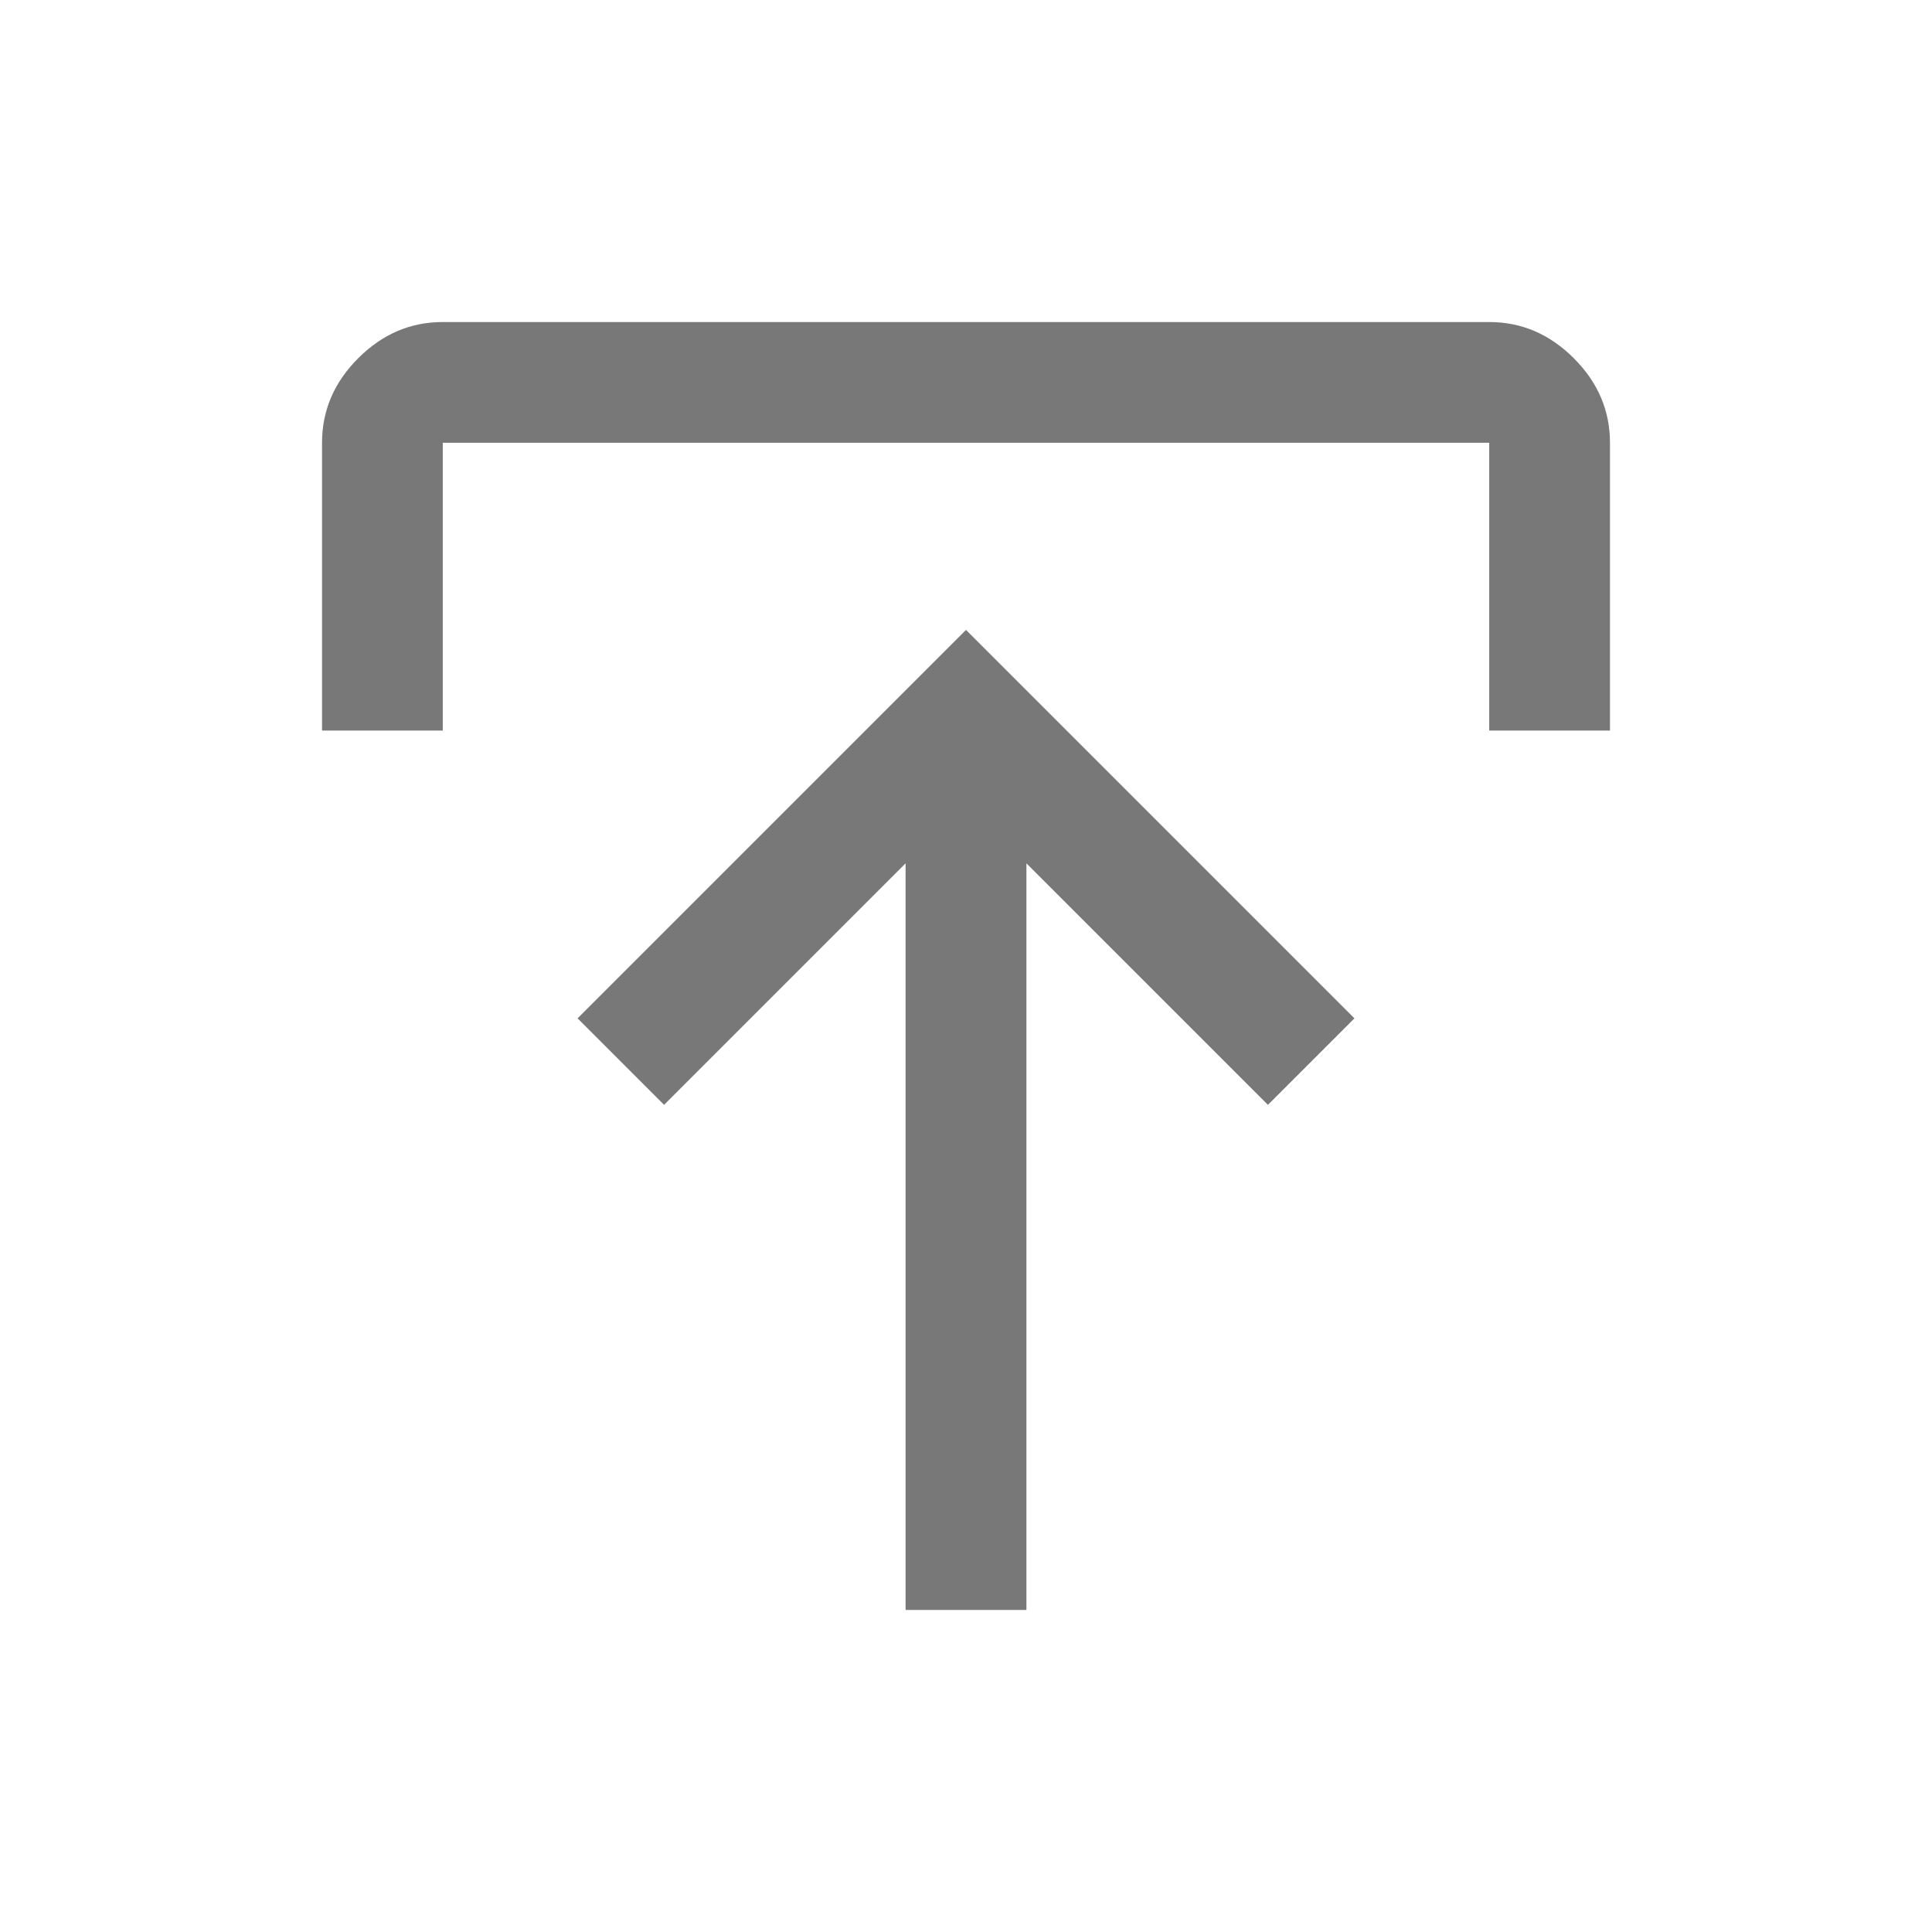<svg width="22" height="22" viewBox="0 0 22 22" fill="none" xmlns="http://www.w3.org/2000/svg">
<path d="M10.312 18.333V9.831L7.562 12.581L6.577 11.596L11 7.173L15.423 11.596L14.438 12.581L11.688 9.831V18.333H10.312ZM3.667 8.319V5.042C3.667 4.675 3.804 4.354 4.079 4.079C4.354 3.804 4.675 3.667 5.042 3.667H16.958C17.325 3.667 17.646 3.804 17.921 4.079C18.196 4.354 18.333 4.675 18.333 5.042V8.319H16.958V5.042H5.042V8.319H3.667Z" fill="#1E1E1E" fill-opacity="0.6"/>
</svg>
